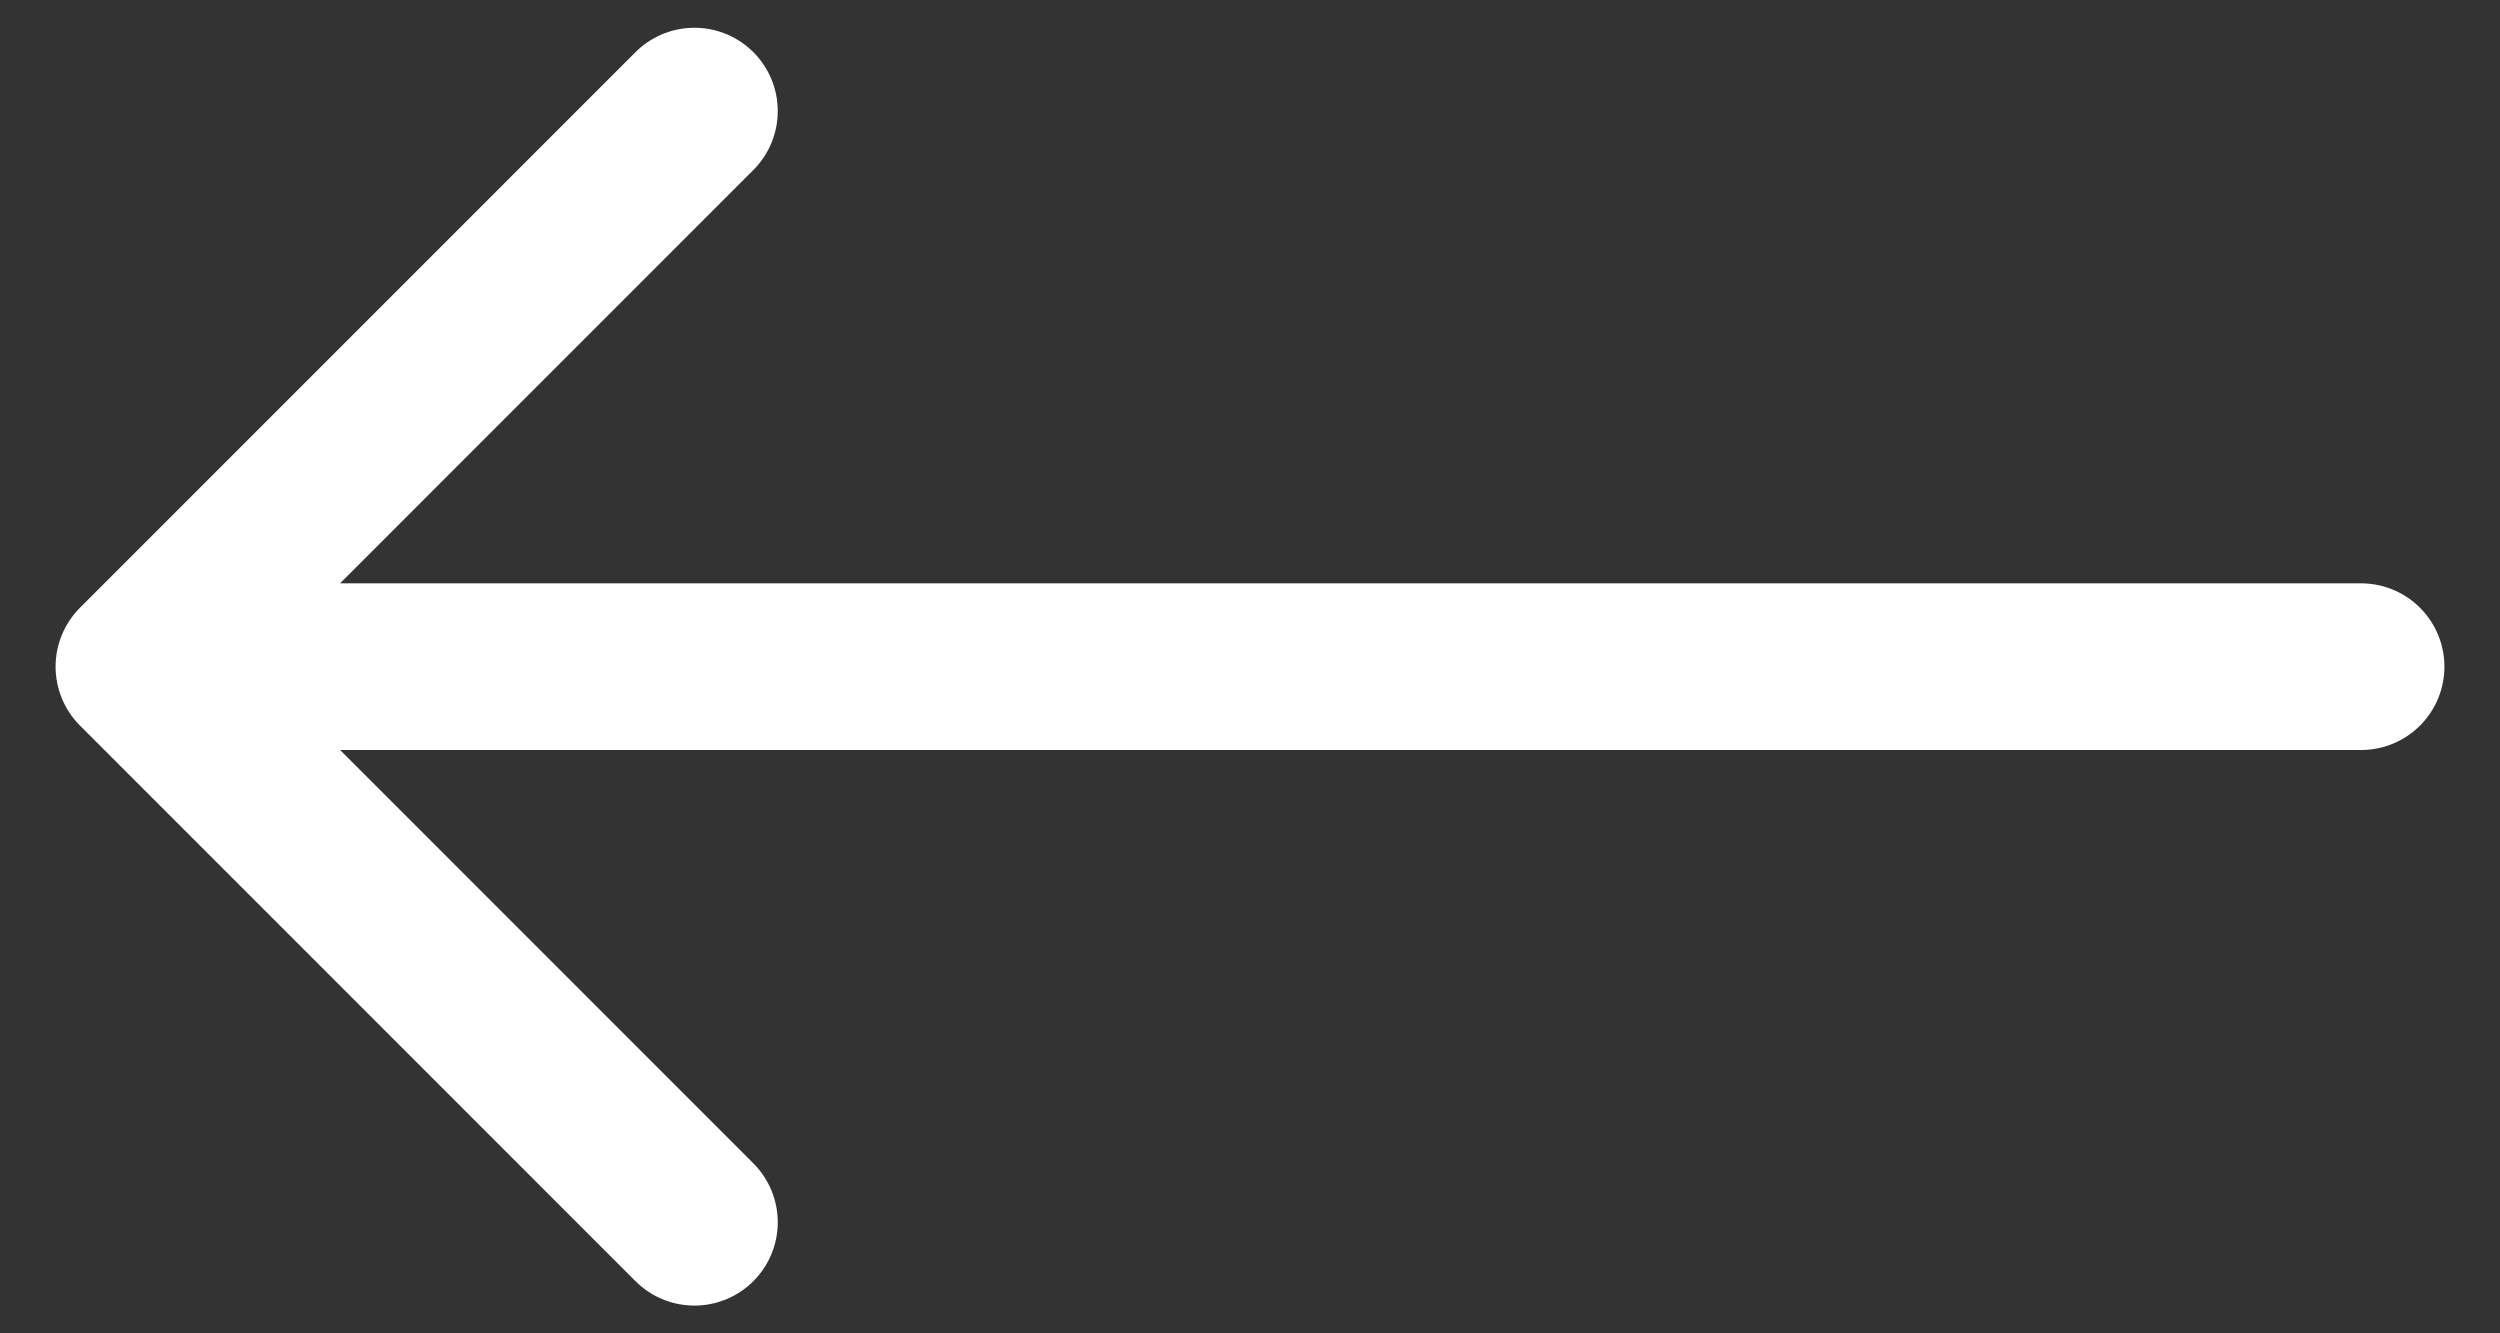 <svg width="30" height="16" viewBox="0 0 30 16" fill="none" xmlns="http://www.w3.org/2000/svg">
<rect x="0" y="0" width="30" height="16" fill="#333333" stroke="none"/>
<path d="M1.667 8L28.333 8M1.667 8L8.333 14.667M1.667 8L8.333 1.333" stroke="white" stroke-width="2" stroke-linecap="round" stroke-linejoin="round"/>
</svg>

